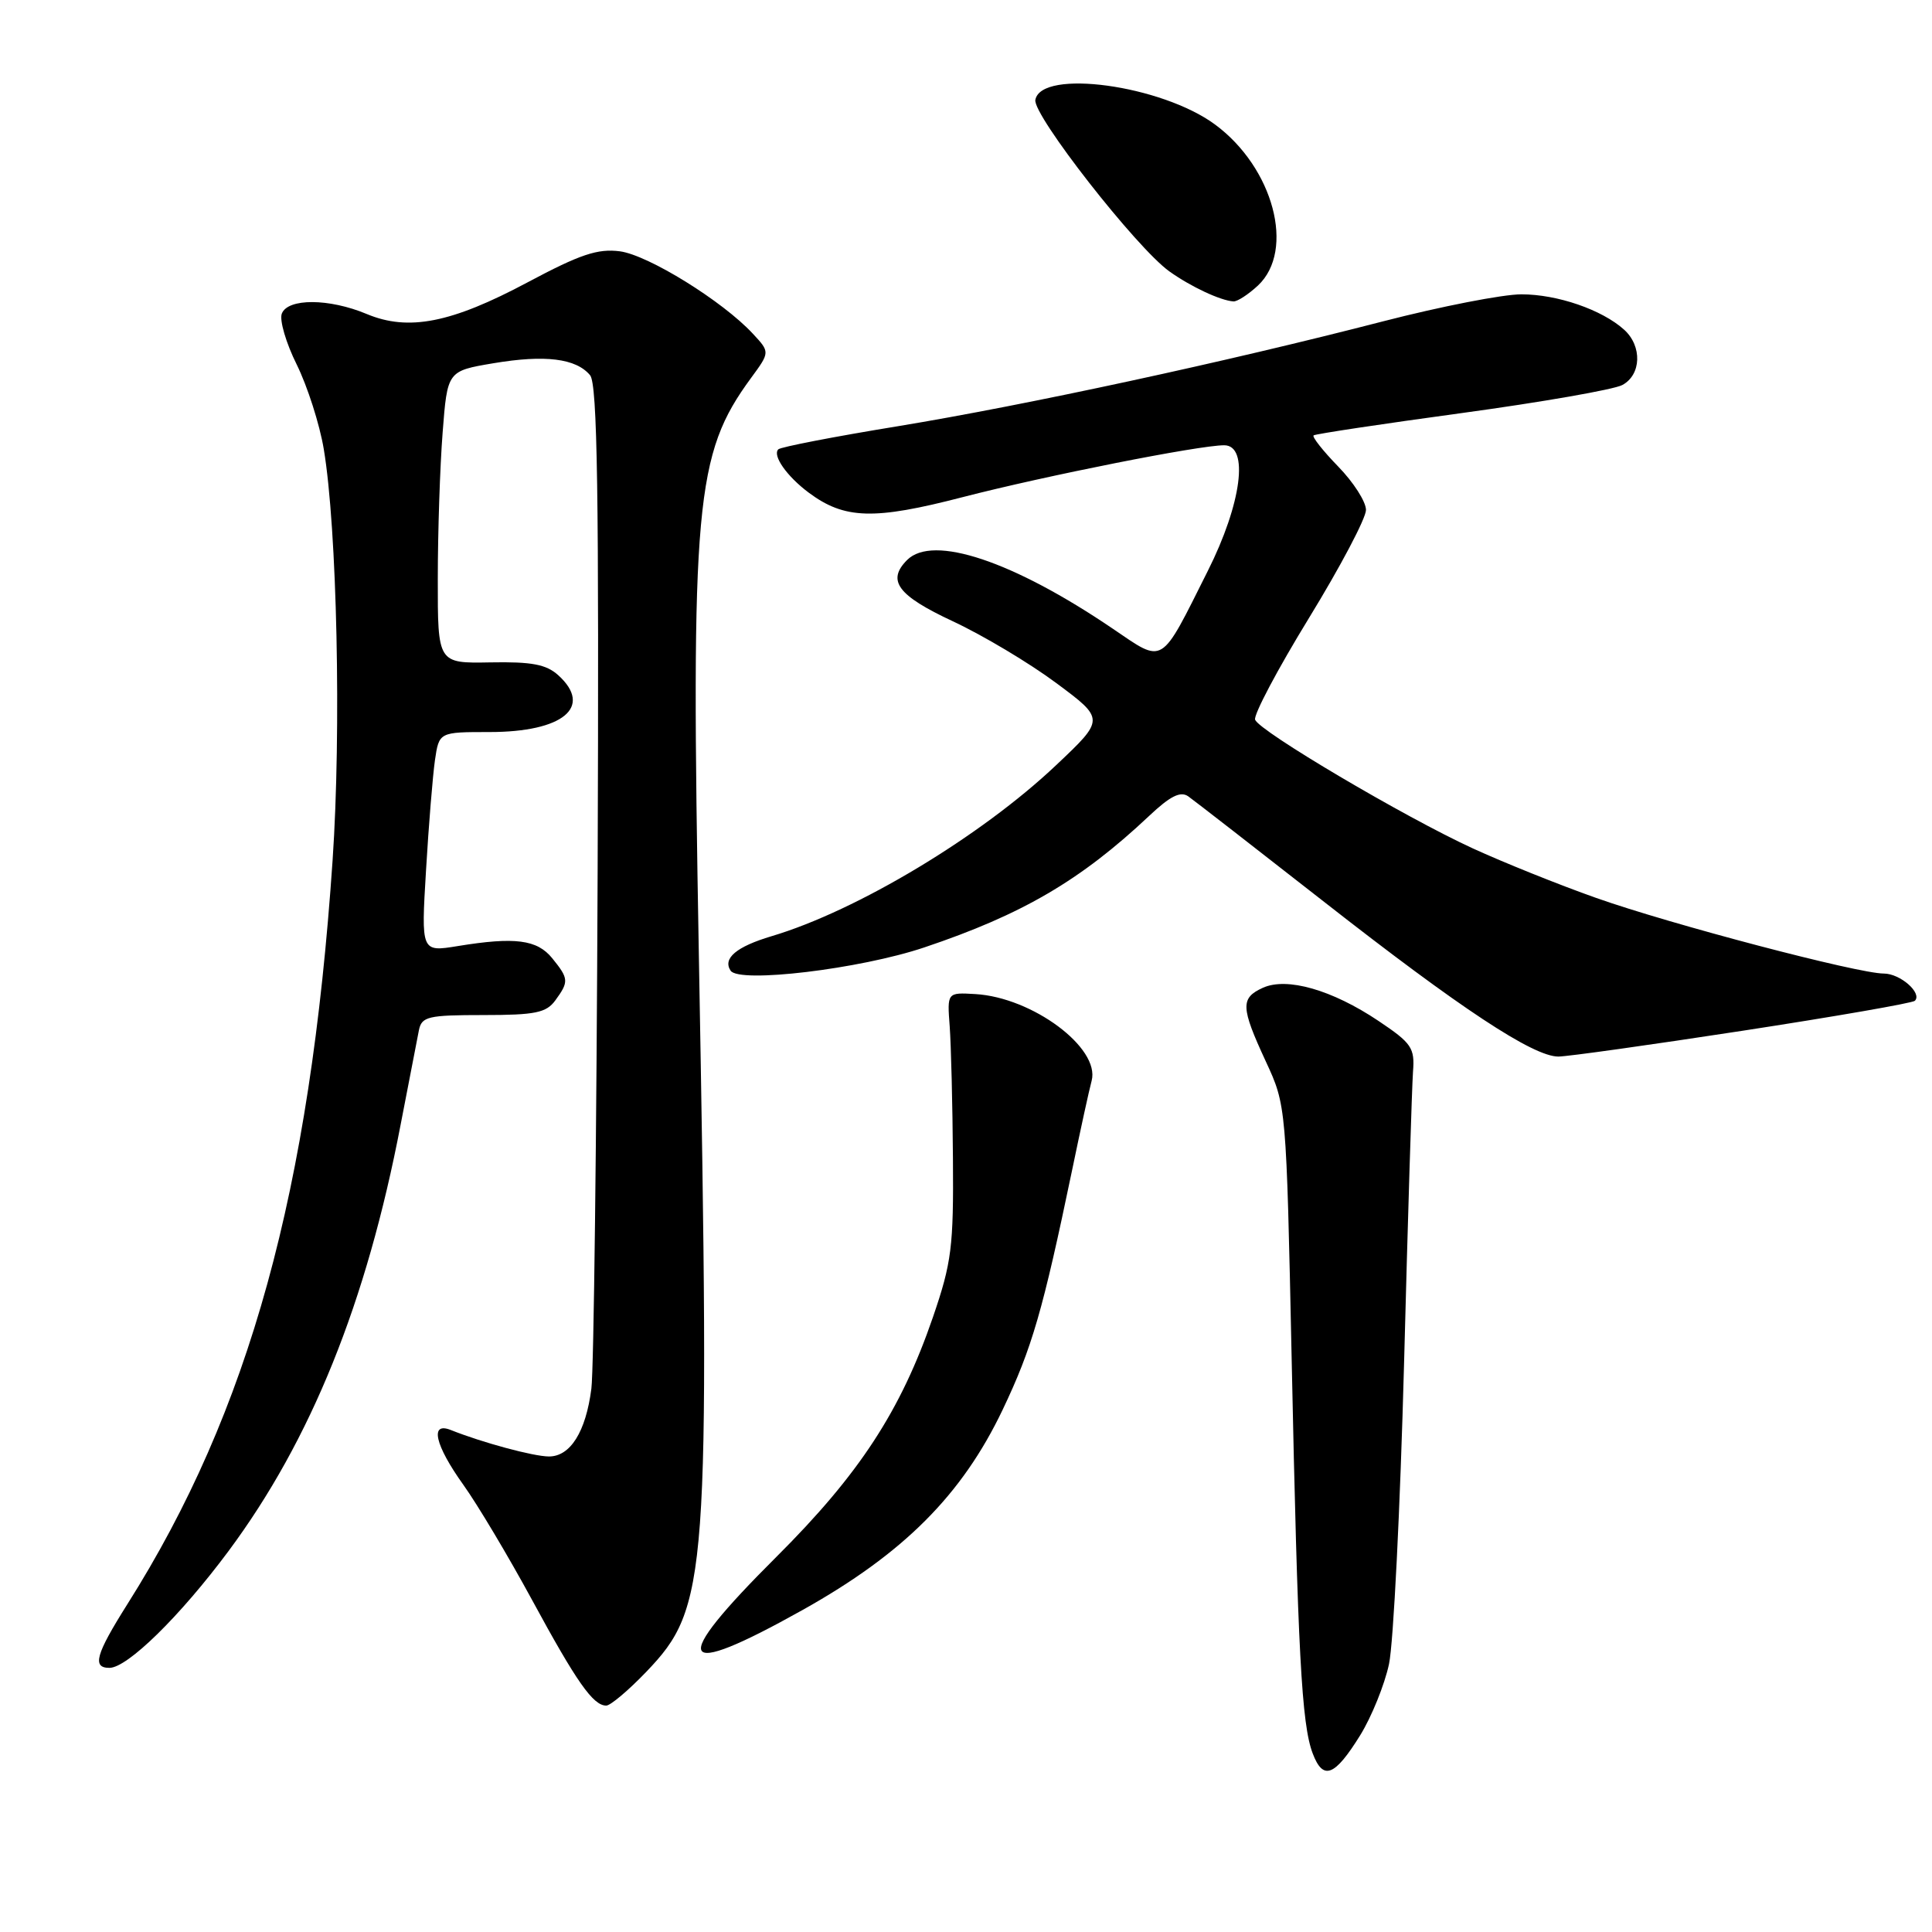 <?xml version="1.0" encoding="UTF-8" standalone="no"?>
<!DOCTYPE svg PUBLIC "-//W3C//DTD SVG 1.1//EN" "http://www.w3.org/Graphics/SVG/1.1/DTD/svg11.dtd" >
<svg xmlns="http://www.w3.org/2000/svg" xmlns:xlink="http://www.w3.org/1999/xlink" version="1.1" viewBox="0 0 256 256">
 <g >
 <path fill="currentColor"
d=" M 180.24 229.92 C 181.74 227.49 183.46 223.25 184.05 220.50 C 184.64 217.75 185.54 199.75 186.05 180.50 C 186.55 161.25 187.09 143.93 187.23 142.01 C 187.48 138.85 187.06 138.23 182.66 135.28 C 176.52 131.16 170.52 129.44 167.33 130.89 C 164.35 132.25 164.40 133.46 167.72 140.63 C 170.44 146.50 170.44 146.50 171.15 180.00 C 171.96 218.99 172.47 228.48 173.94 232.34 C 175.32 235.98 176.85 235.39 180.24 229.92 Z  M 85.64 221.52 C 93.82 212.98 94.09 209.26 92.60 126.50 C 91.53 66.58 92.10 60.20 99.52 50.08 C 102.03 46.66 102.03 46.66 99.76 44.22 C 95.77 39.91 85.90 33.80 82.14 33.30 C 79.19 32.92 76.87 33.70 69.91 37.41 C 59.81 42.80 54.13 43.92 48.60 41.61 C 43.61 39.52 38.13 39.50 37.34 41.56 C 37.01 42.42 37.90 45.46 39.32 48.31 C 40.73 51.17 42.35 56.20 42.90 59.50 C 44.66 69.99 45.24 96.83 44.07 114.00 C 41.09 157.80 33.05 186.97 16.88 212.56 C 12.68 219.22 12.18 221.00 14.50 221.00 C 16.88 221.00 23.85 214.17 30.27 205.54 C 41.21 190.82 48.57 172.60 53.09 149.00 C 54.20 143.23 55.29 137.60 55.51 136.50 C 55.88 134.70 56.72 134.50 64.04 134.50 C 70.93 134.50 72.38 134.20 73.58 132.56 C 75.40 130.07 75.37 129.68 73.18 126.98 C 71.18 124.50 68.23 124.12 60.65 125.36 C 55.80 126.15 55.80 126.15 56.45 115.33 C 56.80 109.37 57.34 102.81 57.63 100.75 C 58.18 97.00 58.18 97.00 64.87 97.00 C 74.60 97.00 78.62 93.68 73.97 89.47 C 72.38 88.03 70.46 87.67 64.97 87.77 C 58.00 87.90 58.00 87.90 58.01 76.70 C 58.01 70.54 58.30 61.82 58.65 57.33 C 59.28 49.16 59.28 49.16 65.39 48.13 C 72.23 46.98 76.33 47.49 78.19 49.72 C 79.16 50.90 79.38 65.32 79.19 115.36 C 79.05 150.64 78.68 181.53 78.36 184.00 C 77.63 189.72 75.57 193.00 72.73 192.99 C 70.67 192.98 63.91 191.15 59.75 189.49 C 56.91 188.35 57.62 191.47 61.40 196.75 C 63.27 199.36 67.36 206.22 70.50 212.00 C 76.40 222.88 78.59 226.00 80.33 226.00 C 80.89 226.00 83.28 223.98 85.64 221.52 Z  M 106.35 213.33 C 119.72 205.85 127.46 198.11 132.86 186.79 C 136.75 178.62 138.17 173.73 142.07 155.00 C 143.15 149.78 144.31 144.46 144.65 143.20 C 145.79 138.85 136.80 132.16 129.23 131.72 C 125.50 131.50 125.50 131.50 125.84 136.00 C 126.02 138.47 126.22 146.35 126.27 153.50 C 126.36 165.21 126.10 167.29 123.63 174.50 C 119.36 186.93 113.88 195.33 102.85 206.32 C 88.53 220.59 89.59 222.70 106.35 213.33 Z  M 230.90 136.58 C 243.15 134.70 253.42 132.91 253.73 132.61 C 254.74 131.59 251.79 129.00 249.61 129.00 C 246.20 129.00 221.36 122.47 211.50 118.98 C 206.55 117.23 199.19 114.27 195.14 112.41 C 186.07 108.24 166.90 96.91 166.31 95.37 C 166.07 94.75 169.28 88.69 173.44 81.90 C 177.60 75.11 181.00 68.67 181.00 67.57 C 181.00 66.48 179.34 63.89 177.31 61.81 C 175.29 59.73 173.83 57.88 174.06 57.69 C 174.30 57.50 183.14 56.17 193.71 54.73 C 204.27 53.29 213.83 51.62 214.96 51.02 C 217.49 49.67 217.62 45.87 215.21 43.69 C 212.28 41.04 206.36 39.00 201.59 39.00 C 199.12 39.00 190.90 40.61 183.30 42.57 C 162.49 47.95 136.02 53.67 118.95 56.48 C 110.56 57.85 103.43 59.23 103.13 59.54 C 102.32 60.35 104.26 63.11 107.15 65.27 C 111.90 68.81 115.78 68.93 127.57 65.87 C 138.53 63.04 158.87 59.00 162.21 59.00 C 165.53 59.00 164.53 66.71 160.05 75.63 C 153.66 88.38 154.33 87.97 147.41 83.28 C 134.23 74.34 123.61 70.79 120.20 74.20 C 117.47 76.93 118.94 78.91 126.25 82.32 C 130.24 84.18 136.40 87.86 139.95 90.50 C 146.40 95.29 146.40 95.29 139.94 101.39 C 129.99 110.81 113.57 120.68 102.24 124.05 C 97.58 125.44 95.73 126.99 96.81 128.62 C 97.93 130.32 113.94 128.41 122.47 125.54 C 135.45 121.18 143.19 116.66 152.28 108.10 C 155.06 105.48 156.42 104.80 157.45 105.52 C 158.21 106.06 166.31 112.35 175.45 119.50 C 193.46 133.60 203.15 140.00 206.49 140.00 C 207.67 140.00 218.65 138.46 230.90 136.58 Z  M 166.69 37.83 C 171.66 33.16 168.74 22.21 161.00 16.50 C 153.93 11.28 137.98 9.09 137.19 13.23 C 136.81 15.22 150.61 32.88 154.96 35.97 C 157.81 38.00 161.70 39.82 163.44 39.94 C 163.95 39.97 165.41 39.02 166.69 37.83 Z "/>
</g>
</svg>